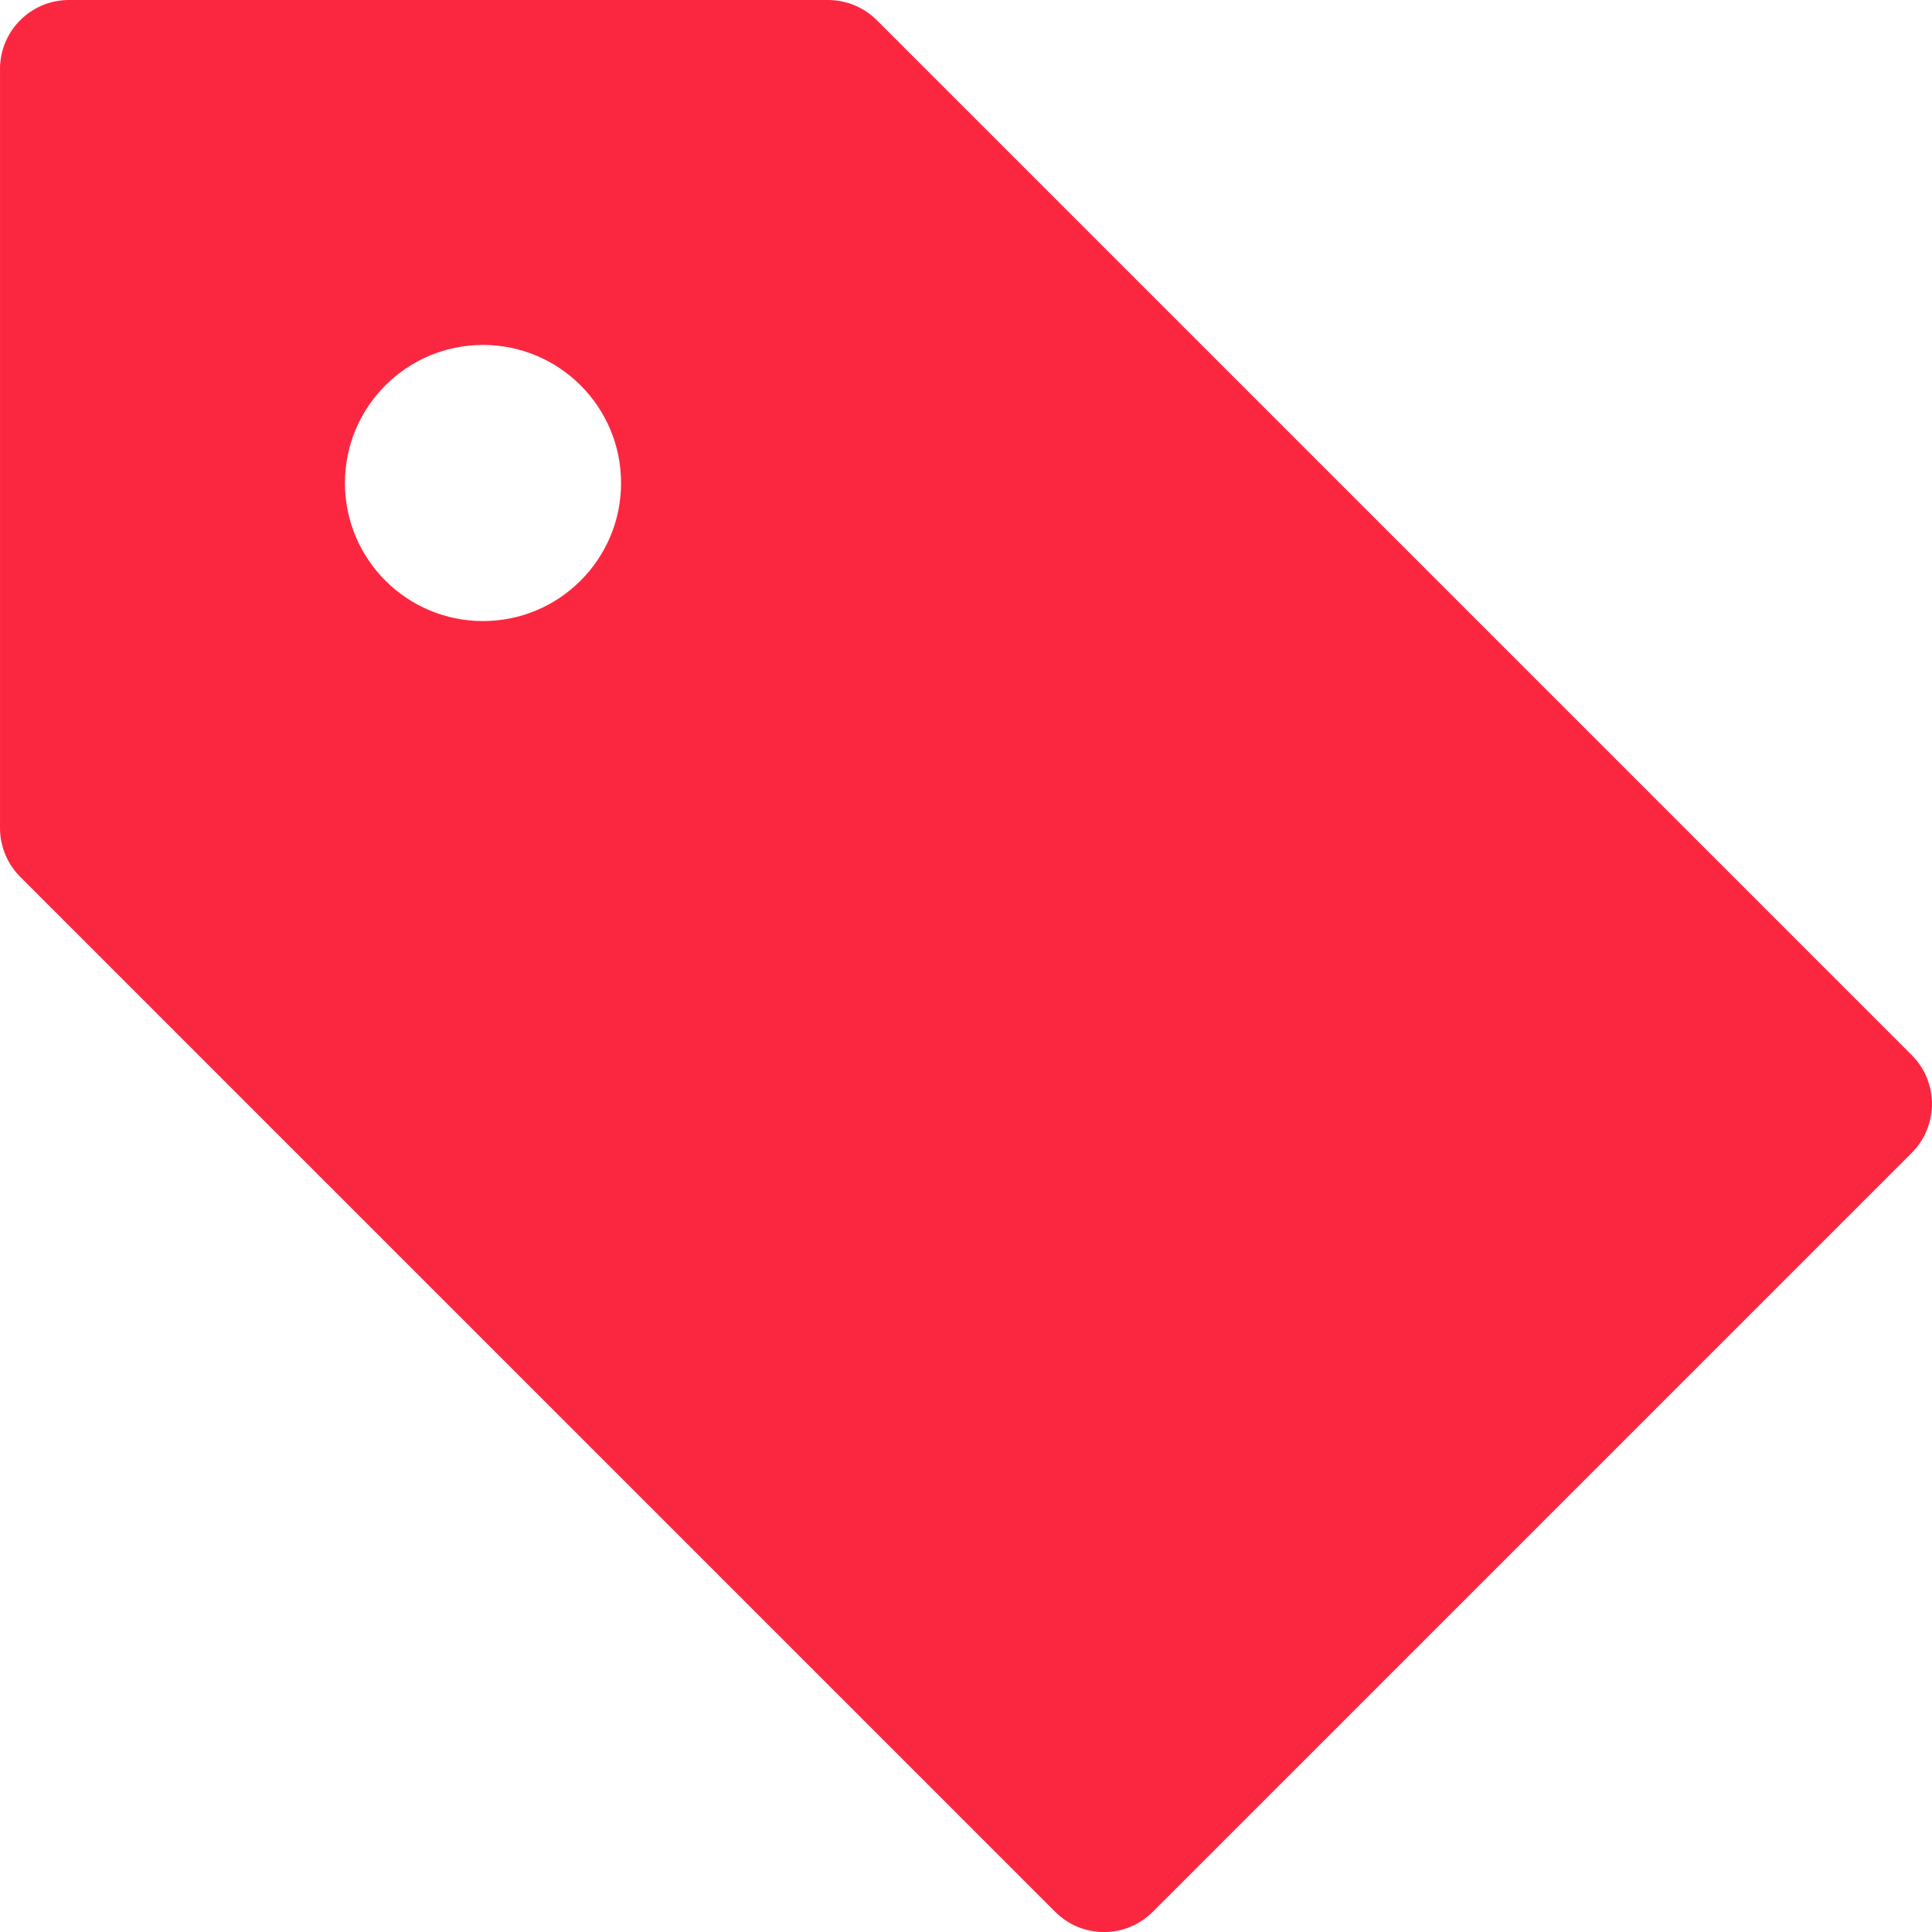<svg xmlns="http://www.w3.org/2000/svg" width="13" height="13" viewBox="0 0 13 13" fill="none">
    <path d="M0.464 0H5.571C5.695 2.72038e-05 5.813 0.049 5.9 0.136L12.864 7.1C13.045 7.281 13.045 7.575 12.864 7.757C12.864 7.757 12.864 7.757 12.864 7.757L7.757 12.864C7.575 13.046 7.282 13.046 7.1 12.864L0.136 5.9C0.049 5.813 -2.86102e-05 5.695 5.34058e-05 5.571V0.464C5.34058e-05 0.208 0.208 0 0.464 0ZM3.25 4.179C3.763 4.179 4.179 3.763 4.179 3.25C4.179 2.737 3.763 2.321 3.25 2.321C2.737 2.321 2.321 2.737 2.321 3.25C2.321 3.763 2.737 4.179 3.25 4.179Z" fill="#FB2740"/>
</svg>